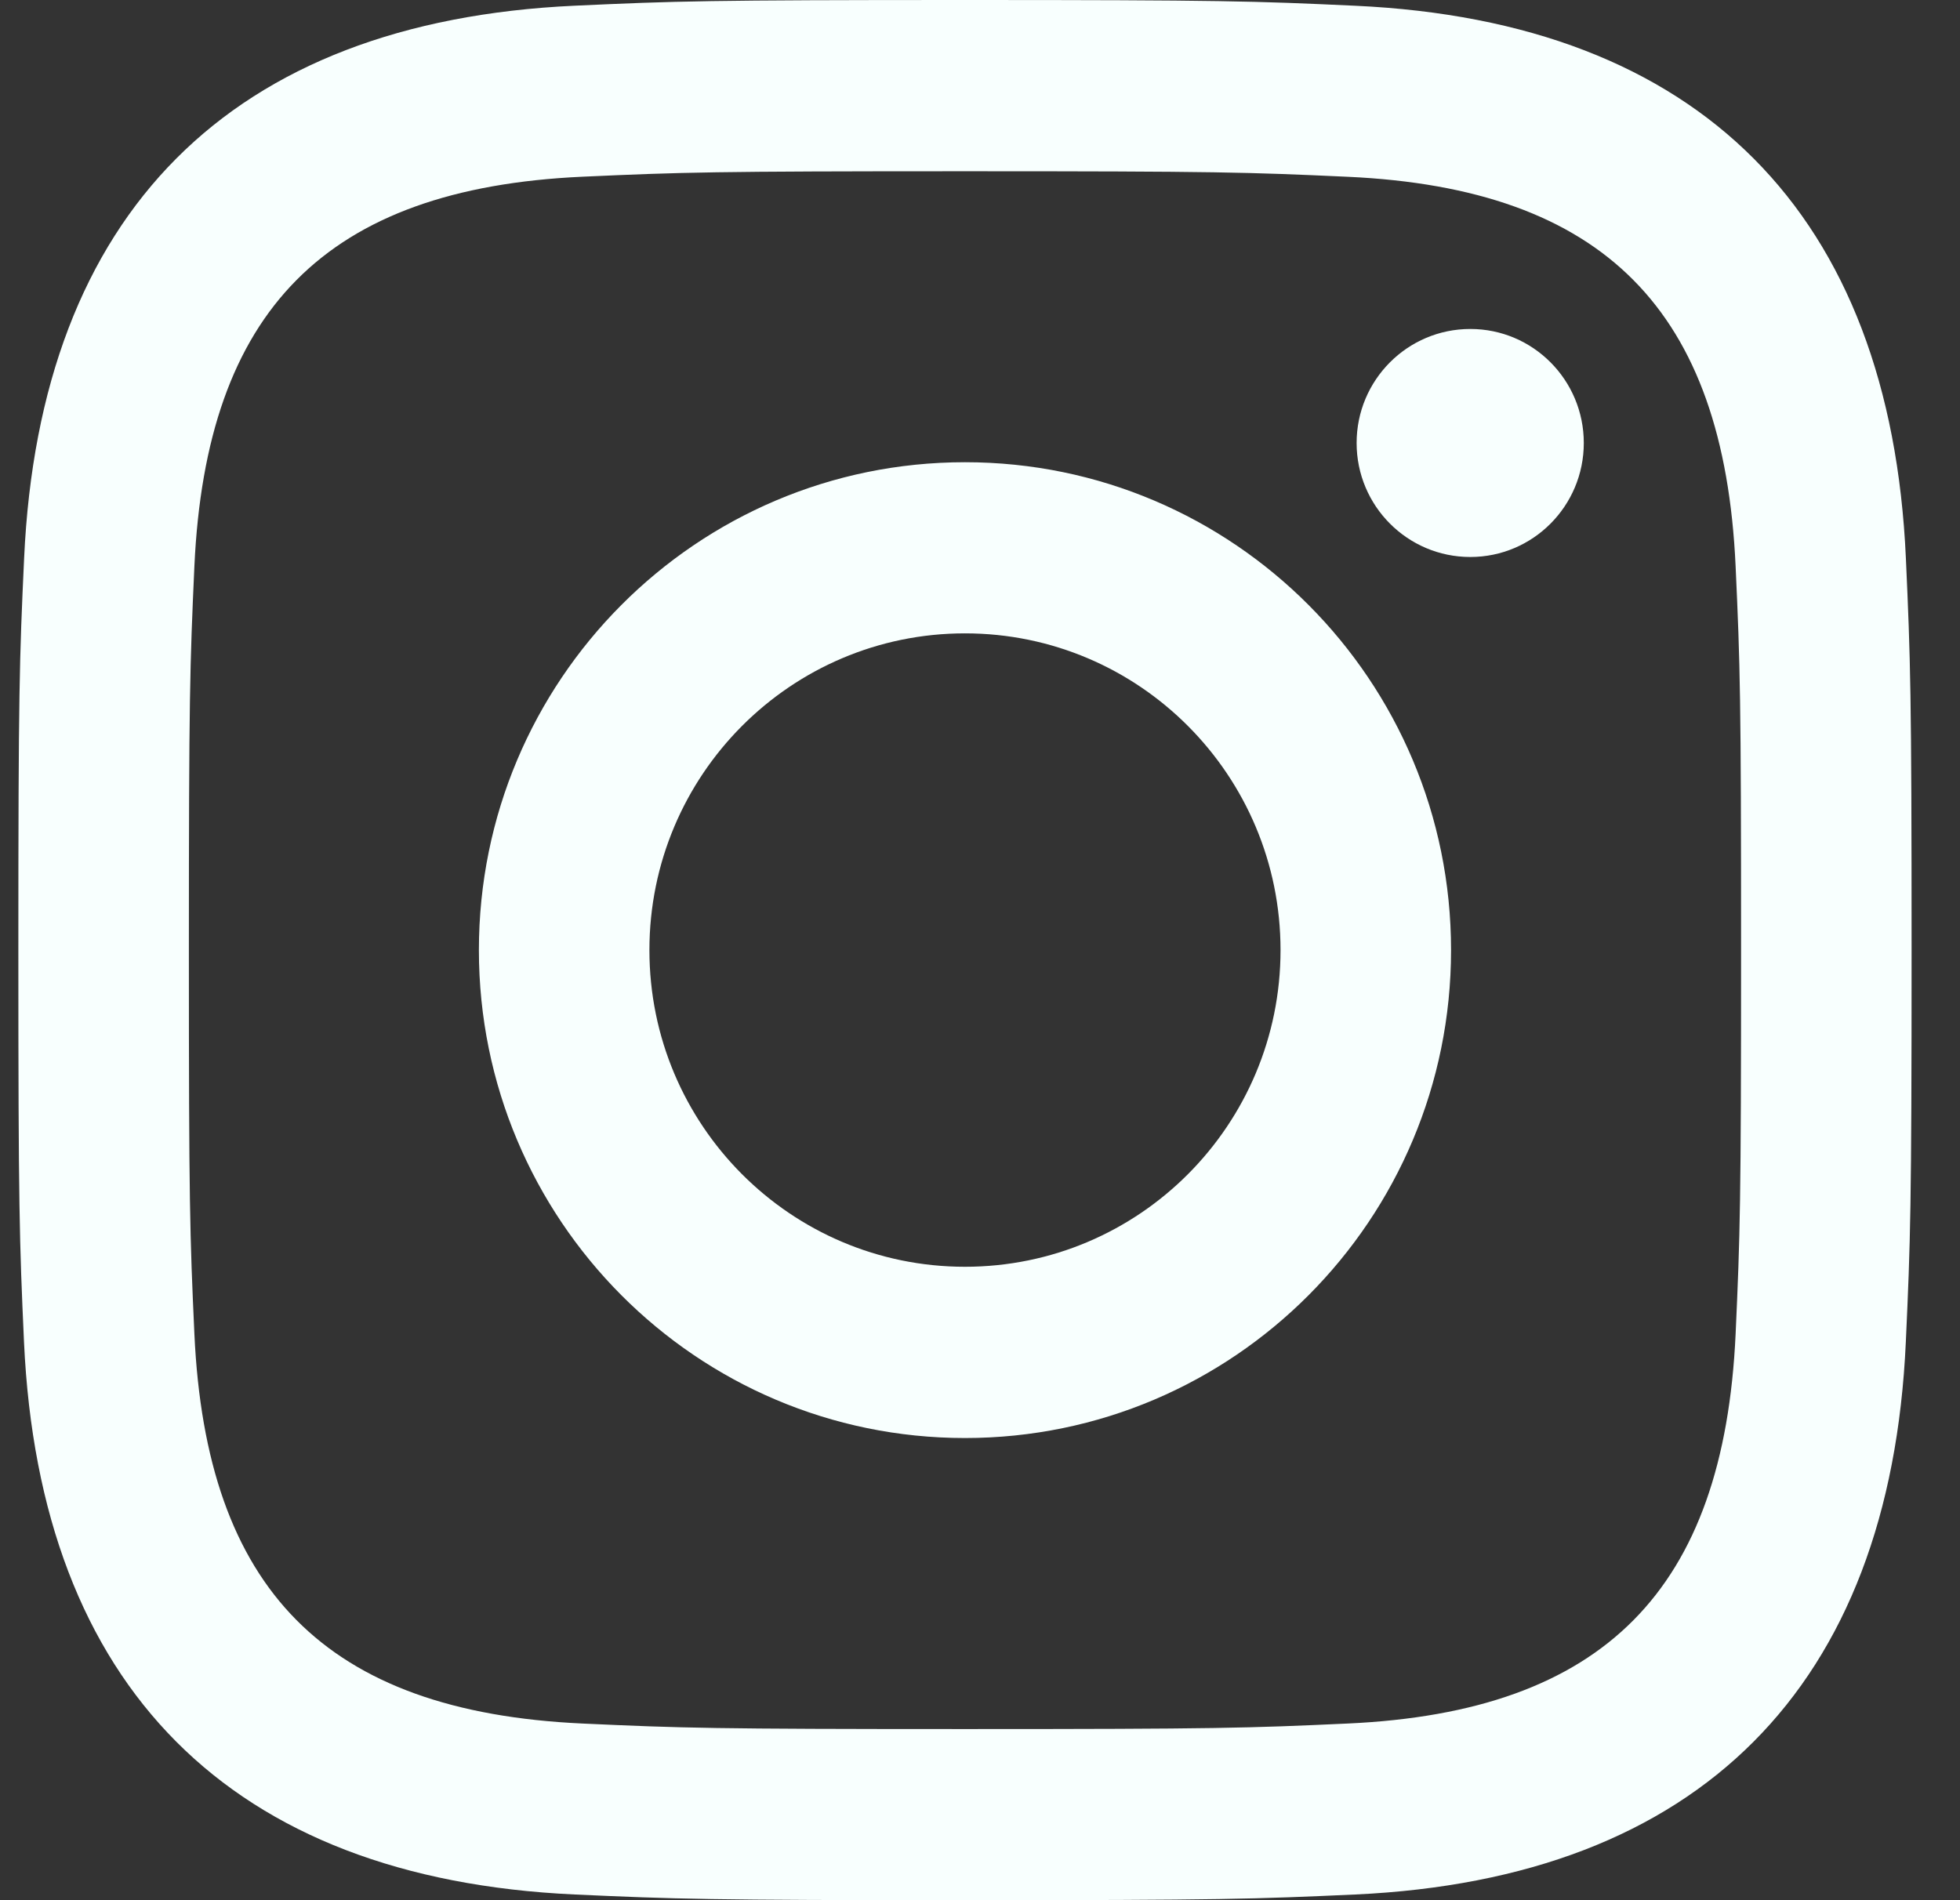<svg width="33" height="32" viewBox="0 0 33 32" fill="none" xmlns="http://www.w3.org/2000/svg">
<rect x="0" y="0" width="33" height="32" fill="#333333" stroke="none"/>
<path d="M16.247 2.884C20.502 2.884 21.007 2.9 22.689 2.977C27.008 3.174 29.025 5.232 29.222 9.536C29.299 11.222 29.314 11.729 29.314 16.001C29.314 20.274 29.298 20.78 29.222 22.466C29.024 26.766 27.012 28.828 22.689 29.025C21.007 29.102 20.505 29.118 16.247 29.118C11.991 29.118 11.487 29.102 9.806 29.025C5.477 28.826 3.47 26.76 3.273 22.465C3.196 20.778 3.18 20.273 3.18 16C3.18 11.728 3.197 11.222 3.273 9.534C3.471 5.232 5.483 3.173 9.806 2.976C11.488 2.9 11.991 2.884 16.247 2.884ZM16.247 -0C11.918 -0 11.376 0.018 9.676 0.096C3.888 0.362 0.671 3.586 0.406 9.402C0.327 11.11 0.309 11.654 0.309 16C0.309 20.345 0.327 20.89 0.404 22.597C0.67 28.408 3.881 31.637 9.675 31.904C11.376 31.981 11.918 32 16.247 32C20.575 32 21.119 31.981 22.819 31.904C28.602 31.637 31.826 28.413 32.088 22.597C32.166 20.89 32.185 20.345 32.185 16C32.185 11.654 32.166 11.11 32.089 9.404C31.829 3.598 28.614 0.364 22.82 0.097C21.119 0.018 20.575 -0 16.247 -0V-0ZM16.247 7.784C11.727 7.784 8.063 11.462 8.063 16C8.063 20.537 11.727 24.217 16.247 24.217C20.767 24.217 24.431 20.538 24.431 16C24.431 11.462 20.767 7.784 16.247 7.784ZM16.247 21.333C13.313 21.333 10.934 18.946 10.934 16C10.934 13.054 13.313 10.666 16.247 10.666C19.181 10.666 21.56 13.054 21.56 16C21.56 18.946 19.181 21.333 16.247 21.333ZM24.755 5.54C23.698 5.54 22.841 6.4 22.841 7.46C22.841 8.52 23.698 9.38 24.755 9.38C25.811 9.38 26.666 8.52 26.666 7.46C26.666 6.4 25.811 5.54 24.755 5.54Z" fill="#F8FFFE"/>
</svg>
